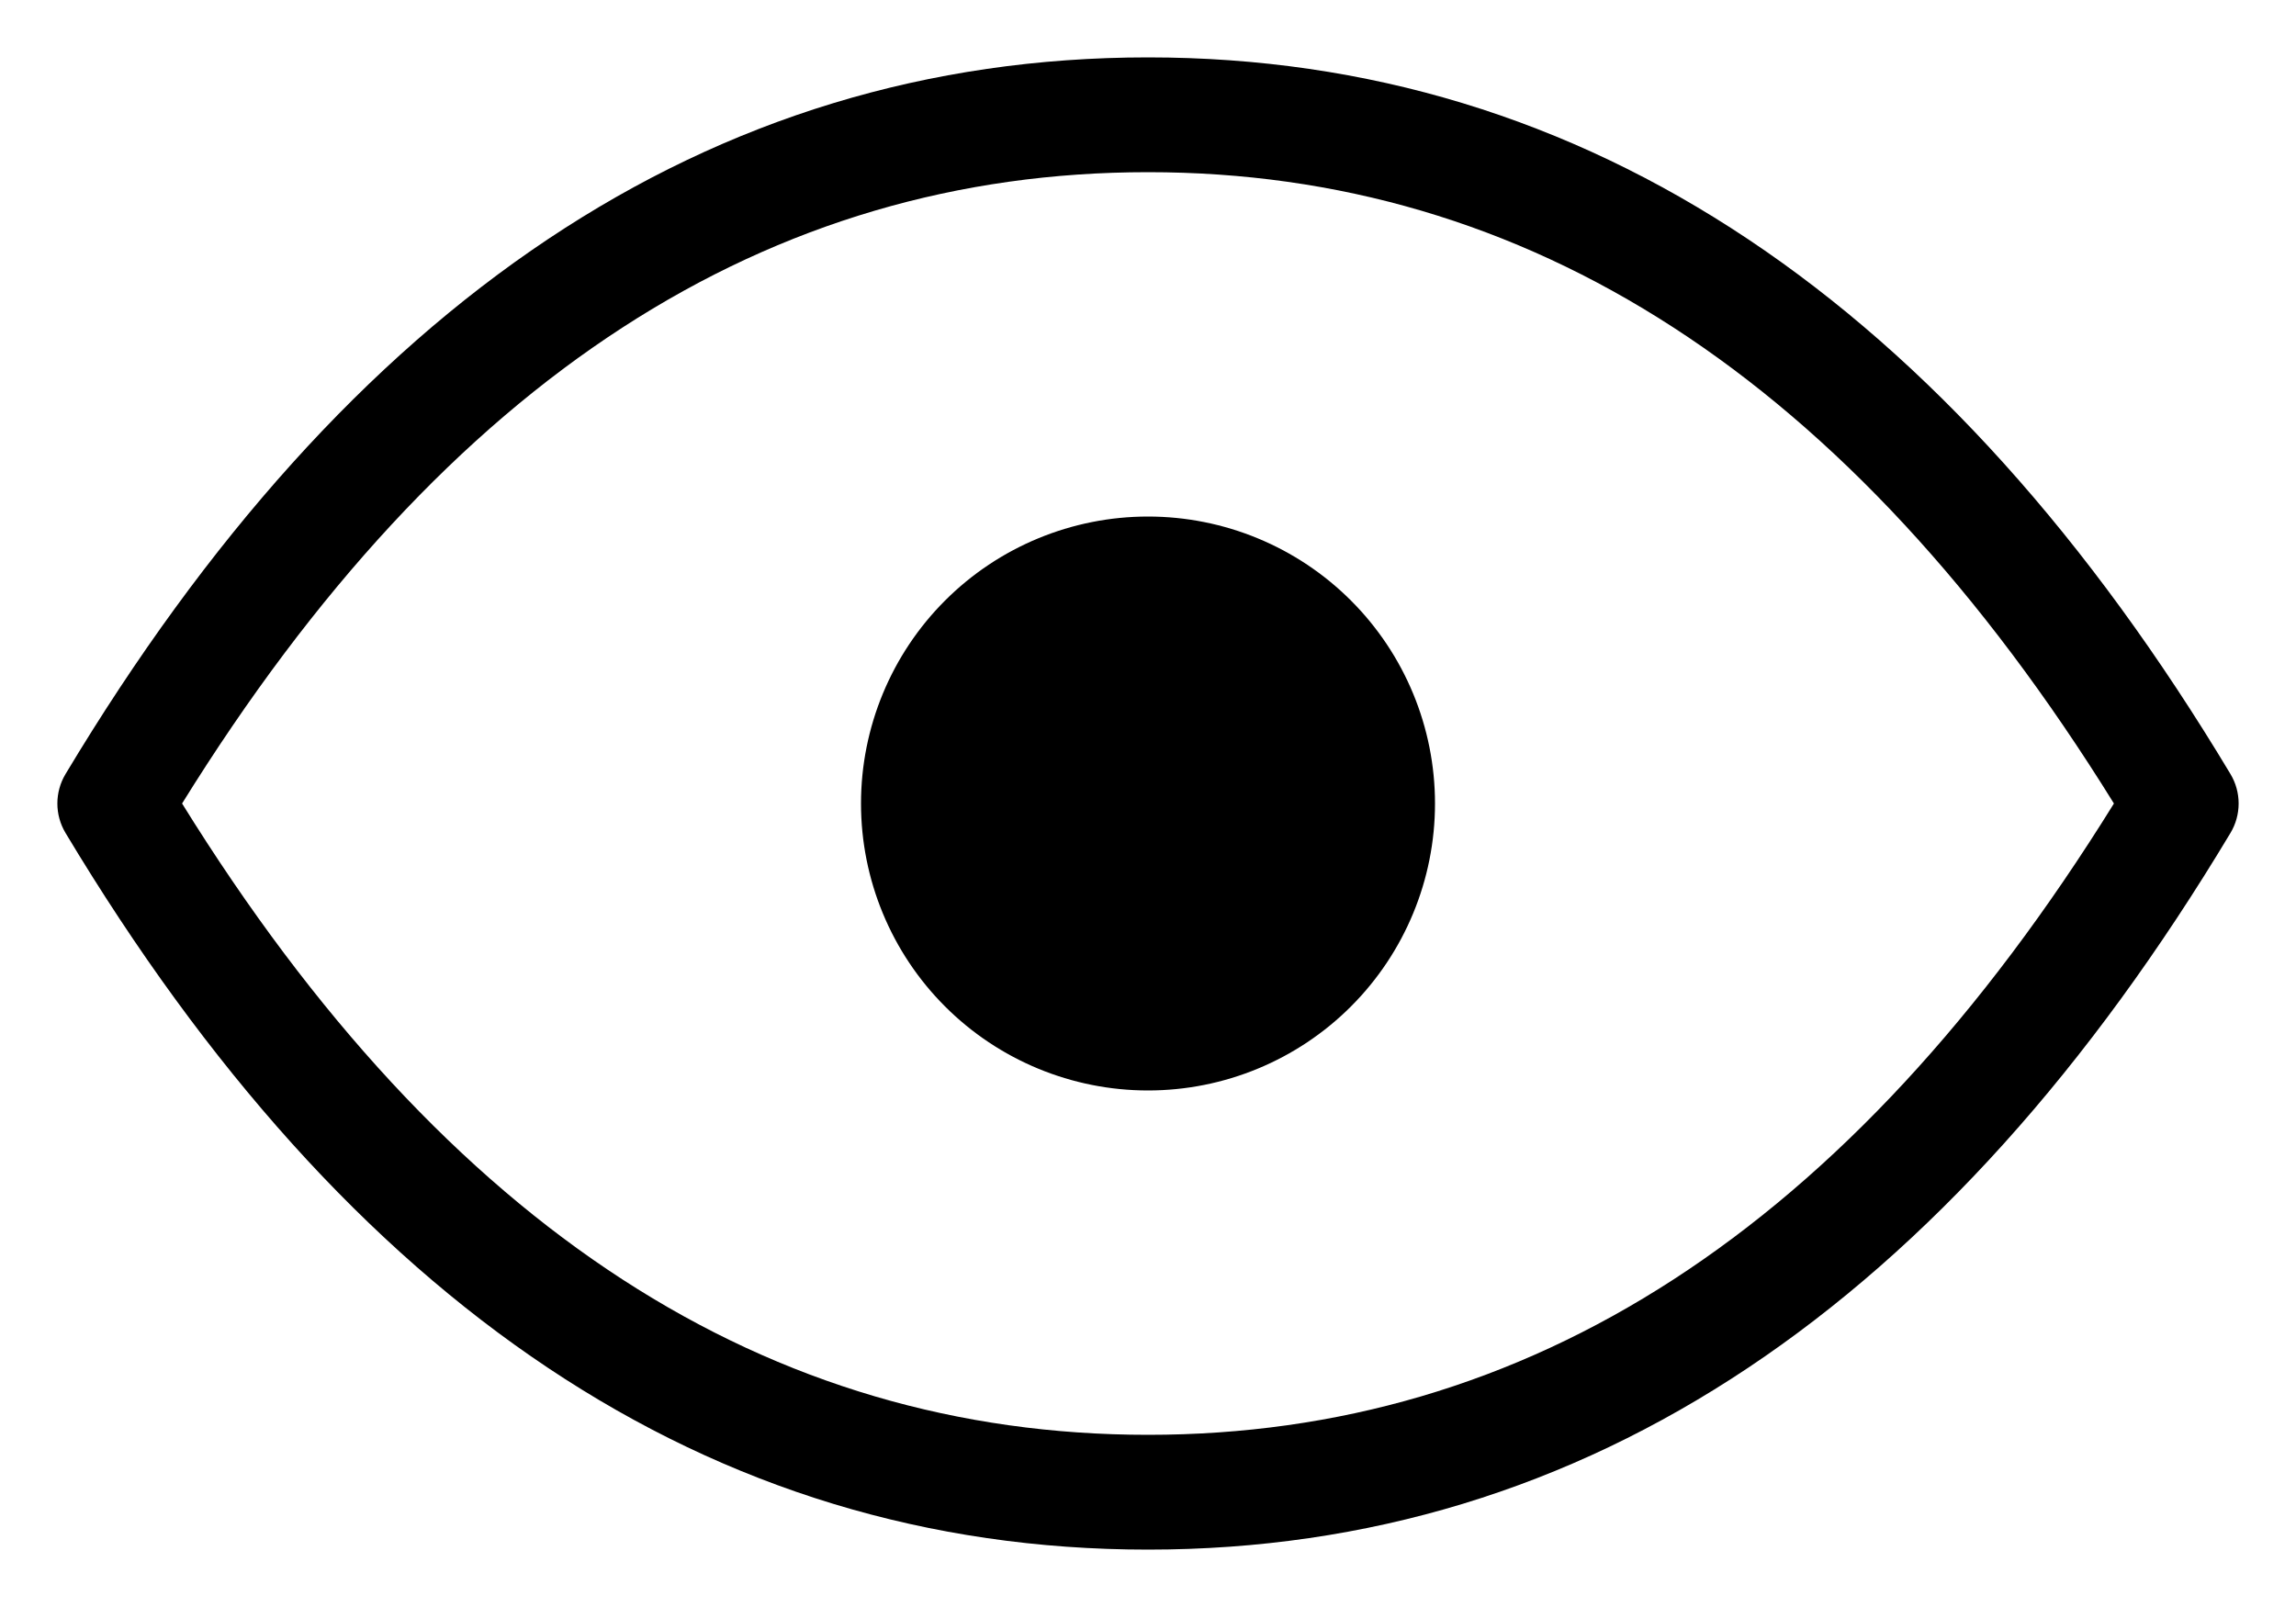 <svg width="20" height="14" viewBox="0 0 20 14" fill="none" xmlns="http://www.w3.org/2000/svg">
<path fill-rule="evenodd" clip-rule="evenodd" d="M1.586 7C3.896 10.725 6.703 12.5 10 12.5C13.297 12.5 16.104 10.725 18.414 7C16.104 3.275 13.297 1.5 10 1.5C6.703 1.5 3.896 3.275 1.586 7ZM0.571 6.743C3.031 2.643 6.172 0.5 10 0.5C13.828 0.5 16.969 2.643 19.429 6.743C19.524 6.901 19.524 7.099 19.429 7.257C16.969 11.357 13.828 13.5 10 13.5C6.172 13.5 3.031 11.357 0.571 7.257C0.476 7.099 0.476 6.901 0.571 6.743ZM8.232 5.232C8.701 4.763 9.337 4.5 10 4.5C10.663 4.5 11.299 4.763 11.768 5.232C12.237 5.701 12.5 6.337 12.5 7C12.5 7.663 12.237 8.299 11.768 8.768C11.299 9.237 10.663 9.5 10 9.5C9.337 9.5 8.701 9.237 8.232 8.768C7.763 8.299 7.5 7.663 7.5 7C7.5 6.337 7.763 5.701 8.232 5.232ZM10 5.5C9.602 5.5 9.221 5.658 8.939 5.939C8.658 6.221 8.5 6.602 8.5 7C8.5 7.398 8.658 7.779 8.939 8.061C9.221 8.342 9.602 8.5 10 8.5C10.398 8.5 10.779 8.342 11.061 8.061C11.342 7.779 11.5 7.398 11.5 7C11.5 6.602 11.342 6.221 11.061 5.939C10.779 5.658 10.398 5.5 10 5.5Z" fill="black"/>
<path d="M12 7C12 8.105 11.105 9 10 9C8.895 9 8 8.105 8 7C8 5.895 8.895 5 10 5C11.105 5 12 5.895 12 7Z" fill="black"/>
</svg>
